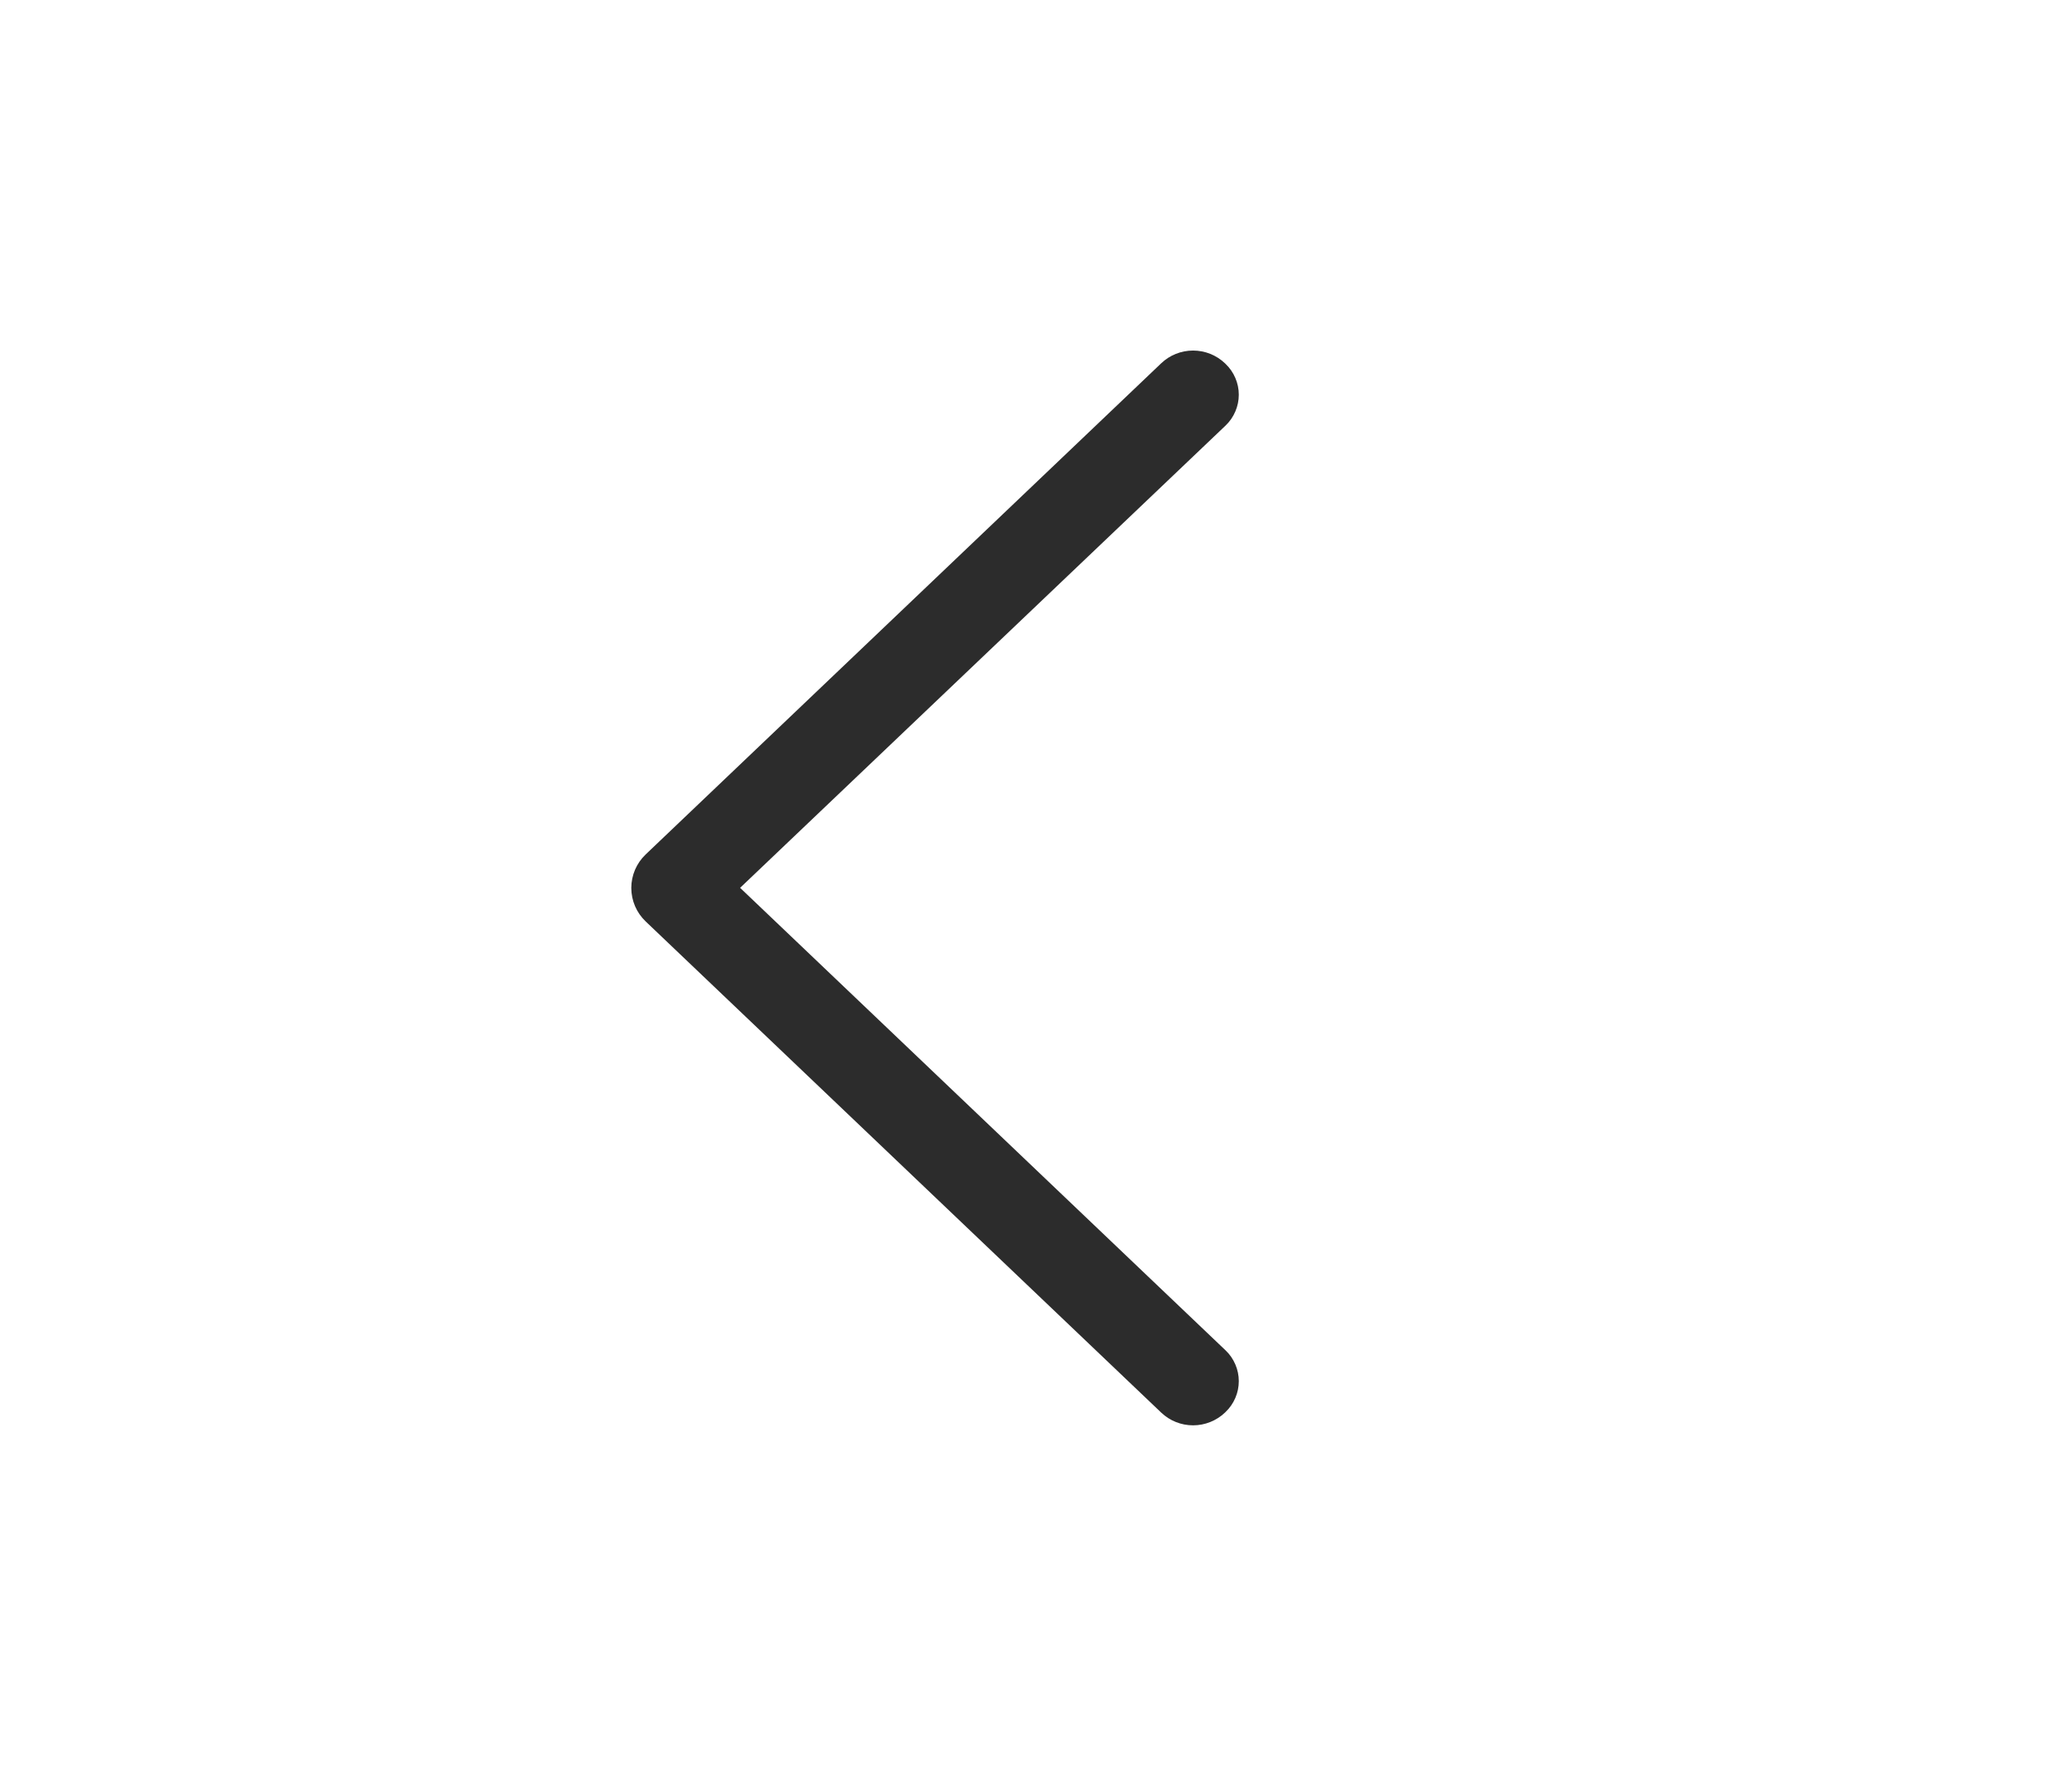 <svg width="56" height="48" viewBox="0 0 56 48" fill="none" xmlns="http://www.w3.org/2000/svg">
<g filter="url(#filter0_d_480_6550)">
<rect x="4" y="40" width="40" height="48" rx="8" transform="rotate(-90 4 40)" fill="white"/>
<path d="M17.45 20.905L31.383 34.18C31.615 34.402 31.924 34.525 32.245 34.525C32.566 34.525 32.875 34.402 33.108 34.18L33.123 34.165C33.236 34.058 33.326 33.928 33.387 33.785C33.449 33.642 33.481 33.487 33.481 33.331C33.481 33.175 33.449 33.021 33.387 32.878C33.326 32.734 33.236 32.605 33.123 32.498L20.003 19.997L33.123 7.503C33.236 7.395 33.326 7.266 33.387 7.122C33.449 6.979 33.481 6.825 33.481 6.669C33.481 6.513 33.449 6.358 33.387 6.215C33.326 6.072 33.236 5.942 33.123 5.835L33.108 5.82C32.875 5.598 32.566 5.475 32.245 5.475C31.924 5.475 31.615 5.598 31.383 5.82L17.45 19.095C17.328 19.212 17.23 19.352 17.163 19.508C17.097 19.663 17.062 19.831 17.062 20C17.062 20.169 17.097 20.337 17.163 20.492C17.23 20.648 17.328 20.788 17.45 20.905Z" fill="#2C2C2C"/>
</g>
<defs>
<filter id="filter0_d_480_6550" x="0" y="0" width="56" height="48" filterUnits="userSpaceOnUse" color-interpolation-filters="sRGB">
<feFlood flood-opacity="0" result="BackgroundImageFix"/>
<feColorMatrix in="SourceAlpha" type="matrix" values="0 0 0 0 0 0 0 0 0 0 0 0 0 0 0 0 0 0 127 0" result="hardAlpha"/>
<feOffset dy="4"/>
<feGaussianBlur stdDeviation="2"/>
<feComposite in2="hardAlpha" operator="out"/>
<feColorMatrix type="matrix" values="0 0 0 0 0 0 0 0 0 0 0 0 0 0 0 0 0 0 0.16 0"/>
<feBlend mode="normal" in2="BackgroundImageFix" result="effect1_dropShadow_480_6550"/>
<feBlend mode="normal" in="SourceGraphic" in2="effect1_dropShadow_480_6550" result="shape"/>
</filter>
</defs>
</svg>
